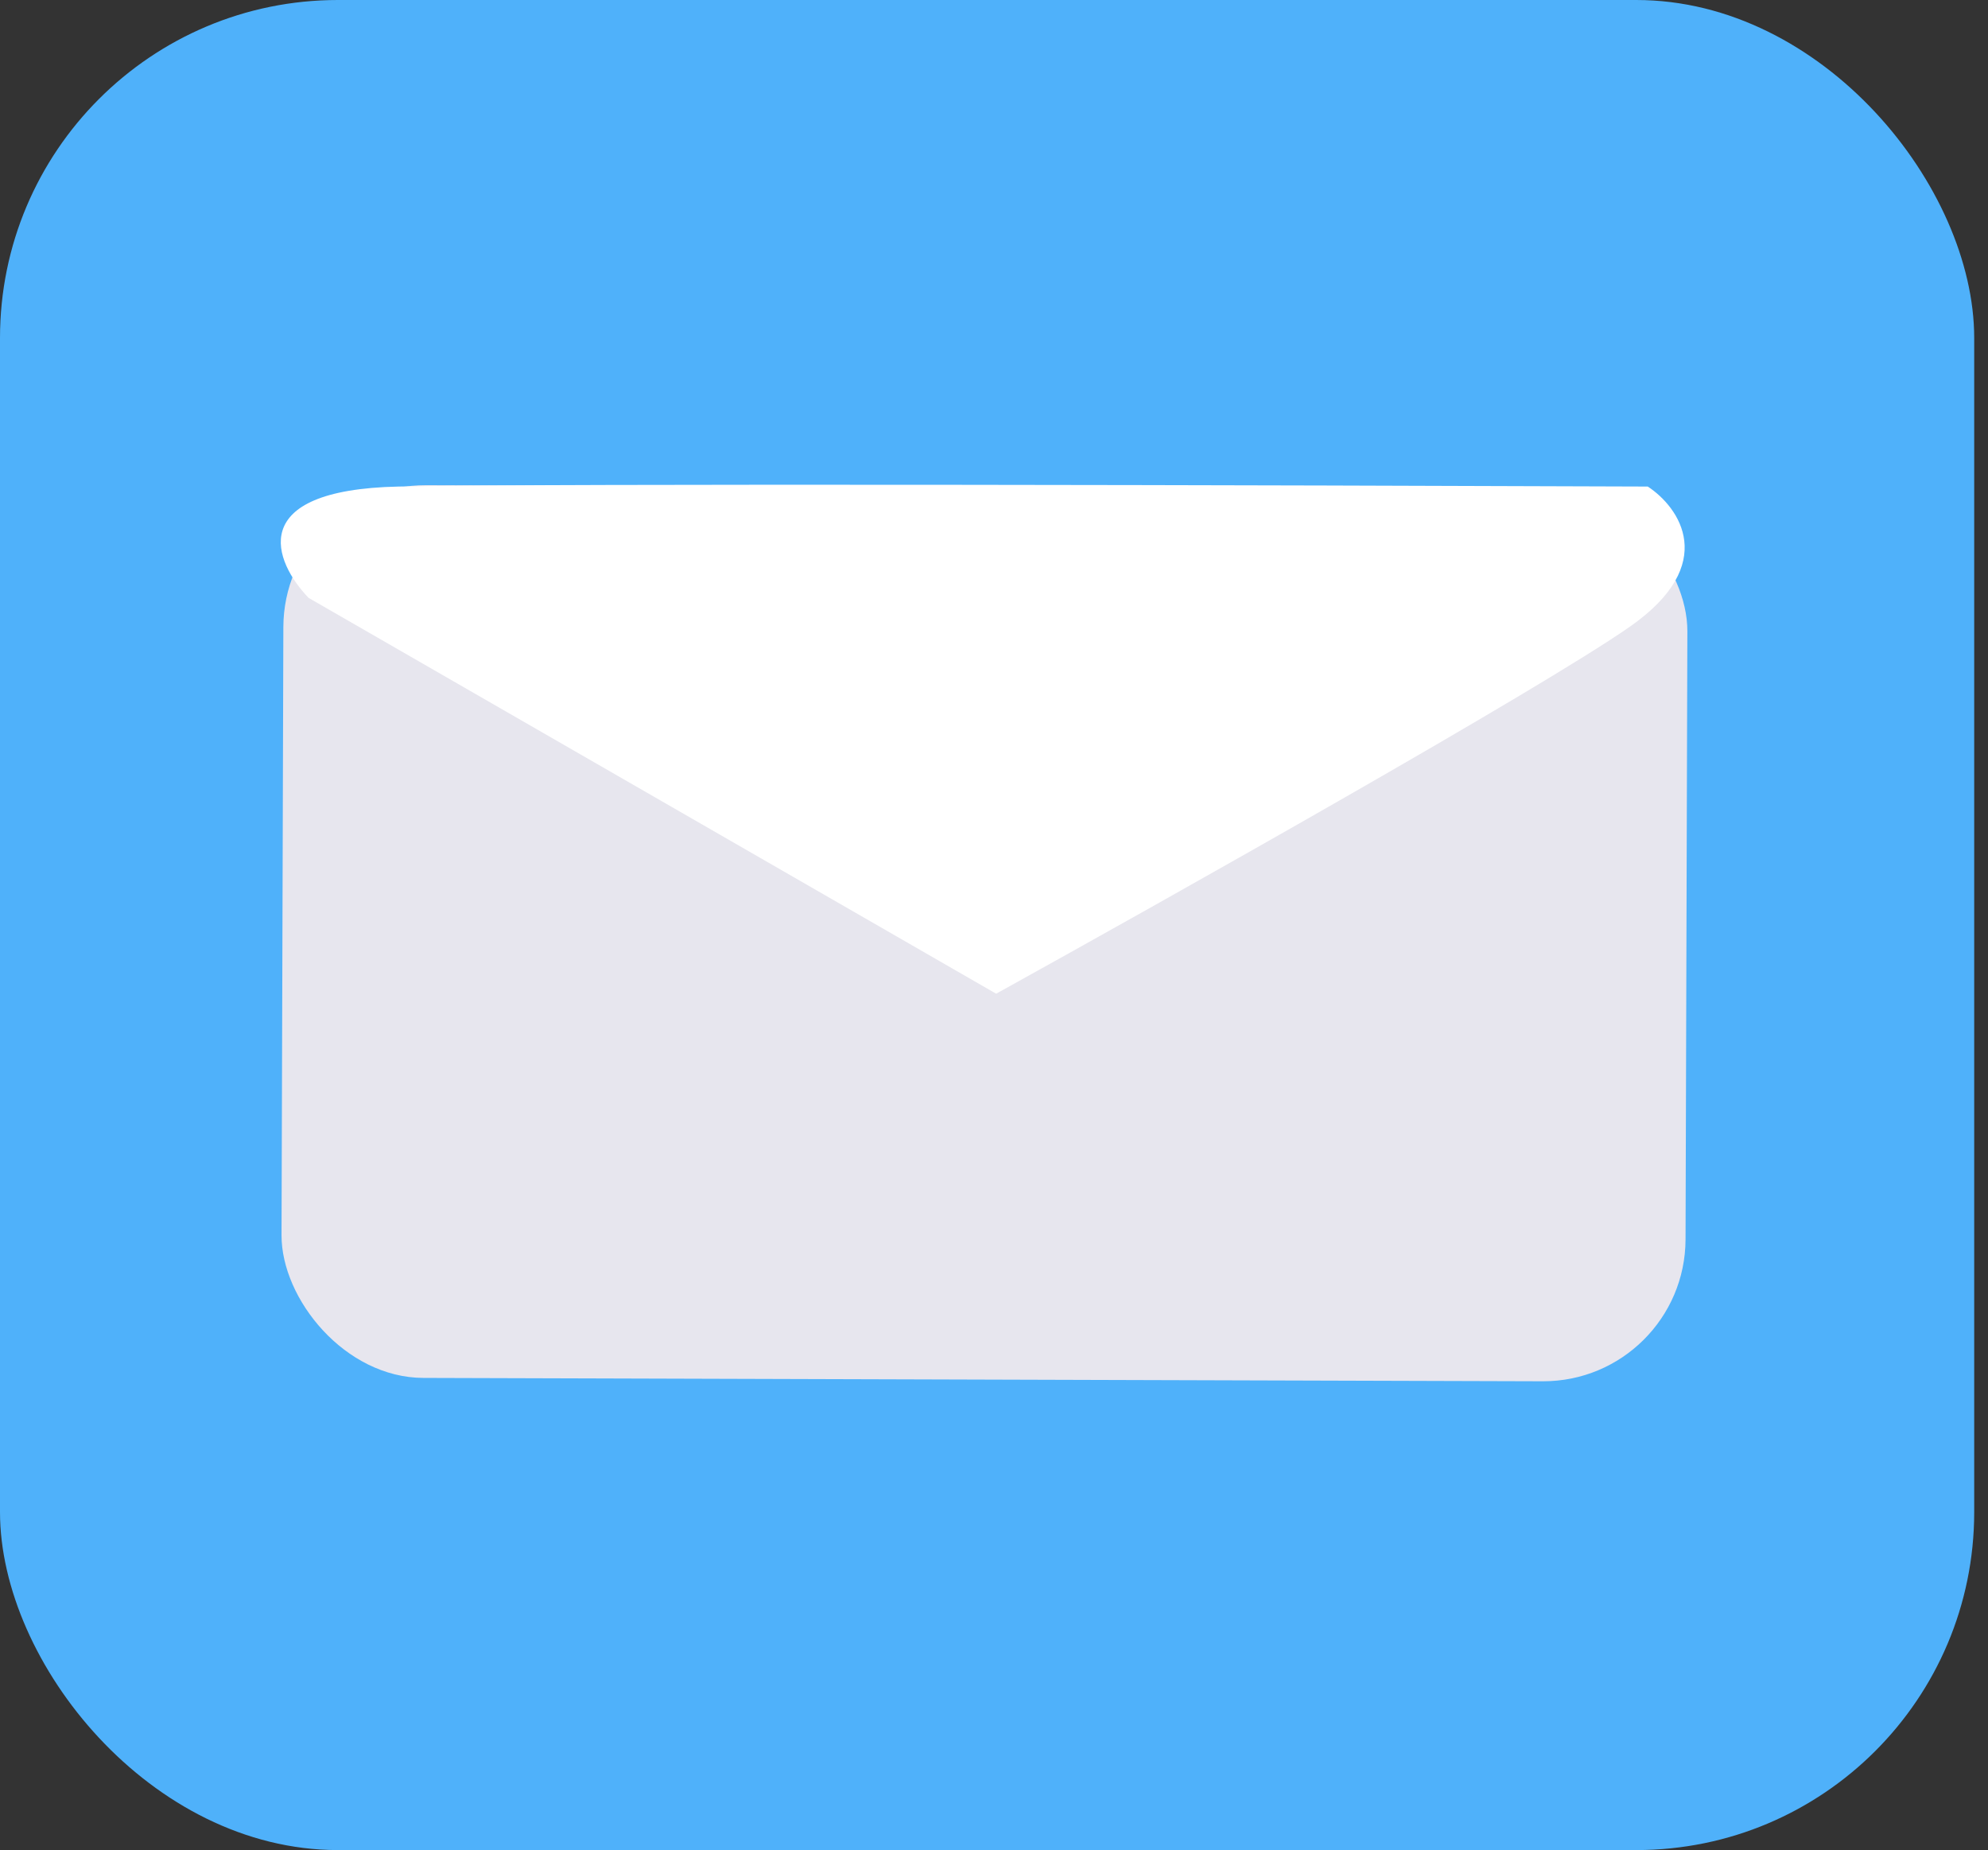 <svg width="115" height="107" viewBox="0 0 115 107" fill="none" xmlns="http://www.w3.org/2000/svg">
<rect x="0" y="0" width="115" height="107" fill="#333333" stroke="none"/>
<rect width="114.202" height="107" rx="19.548" fill="#4FB1FA"/>
<rect width="81.218" height="51.633" rx="8.231" transform="matrix(1 0.003 -0.003 1 16.416 28.035)" fill="#E7E6EE"/>
<path d="M23.051 28.14C14.108 28.331 15.859 32.512 17.852 34.579L57.625 57.472C67.677 51.908 89.08 39.873 94.279 36.248C99.478 32.624 97.139 29.333 95.319 28.14C74.956 28.061 31.993 27.95 23.051 28.14Z" fill="white"/>
</svg>
